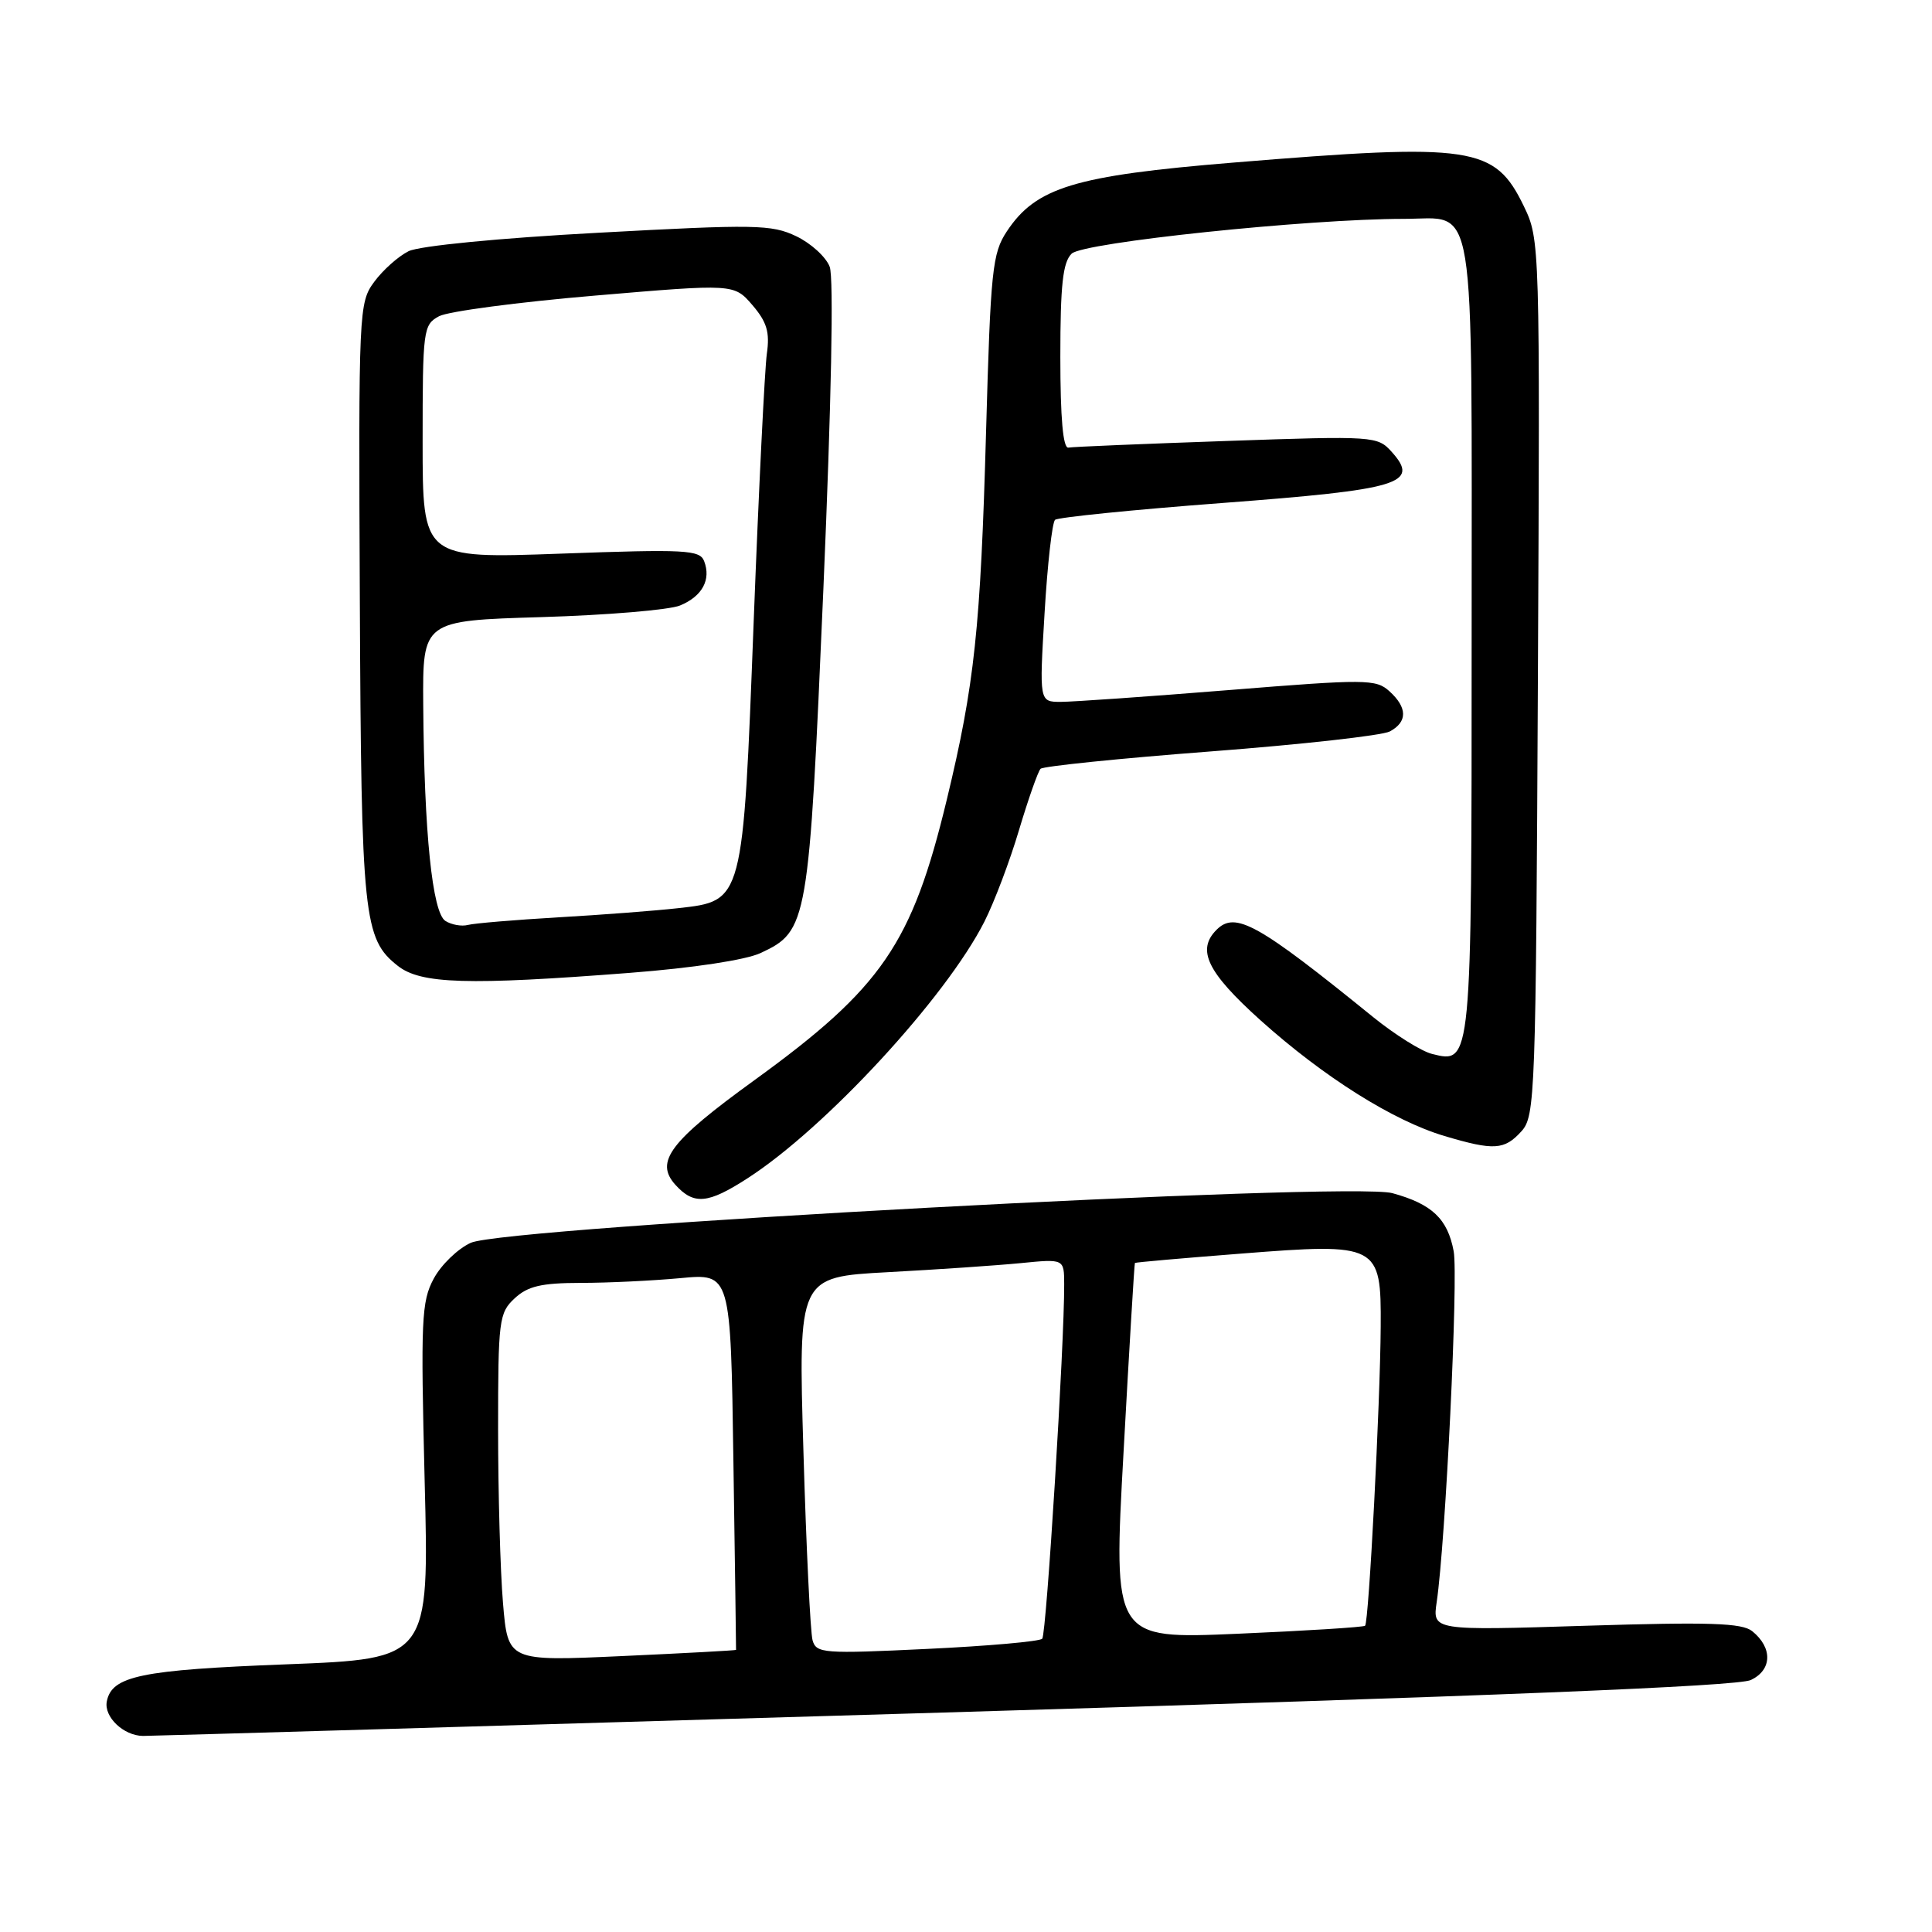 <?xml version="1.0" encoding="UTF-8" standalone="no"?>
<!DOCTYPE svg PUBLIC "-//W3C//DTD SVG 1.1//EN" "http://www.w3.org/Graphics/SVG/1.1/DTD/svg11.dtd" >
<svg xmlns="http://www.w3.org/2000/svg" xmlns:xlink="http://www.w3.org/1999/xlink" version="1.1" viewBox="0 0 256 256">
 <g >
 <path fill="currentColor"
d=" M 125.00 226.92 C 197.77 224.75 230.26 223.44 232.00 222.61 C 234.82 221.27 234.90 218.34 232.18 216.14 C 230.83 215.05 226.52 214.91 210.16 215.42 C 189.81 216.06 189.81 216.06 190.37 212.28 C 191.55 204.25 193.25 169.15 192.62 165.80 C 191.82 161.50 189.75 159.54 184.50 158.10 C 178.86 156.56 66.97 162.58 62.38 164.68 C 60.66 165.46 58.45 167.60 57.47 169.43 C 55.84 172.45 55.74 174.89 56.27 196.27 C 56.87 219.80 56.87 219.80 38.00 220.53 C 18.66 221.27 14.80 222.07 14.15 225.46 C 13.76 227.50 16.37 229.99 18.94 230.02 C 19.80 230.03 67.53 228.63 125.00 226.92 Z  M 99.05 156.13 C 109.39 149.47 125.34 132.18 130.44 122.12 C 131.74 119.55 133.81 114.09 135.03 109.97 C 136.26 105.86 137.54 102.22 137.88 101.87 C 138.22 101.53 148.36 100.49 160.41 99.57 C 172.46 98.65 183.14 97.46 184.16 96.92 C 186.52 95.65 186.50 93.76 184.10 91.59 C 182.32 89.98 181.02 89.97 162.81 91.44 C 152.14 92.30 142.13 93.00 140.56 93.00 C 137.71 93.00 137.71 93.00 138.41 81.25 C 138.79 74.79 139.42 69.22 139.80 68.88 C 140.19 68.55 150.15 67.54 161.95 66.65 C 185.53 64.87 188.17 64.08 184.43 59.90 C 182.53 57.78 182.16 57.75 162.57 58.43 C 151.61 58.81 142.16 59.20 141.57 59.31 C 140.86 59.44 140.50 55.44 140.50 47.28 C 140.50 37.74 140.83 34.75 142.00 33.61 C 143.53 32.12 173.36 29.00 186.02 29.00 C 195.71 29.00 195.00 24.63 195.00 84.38 C 195.00 141.12 195.01 140.97 189.75 139.65 C 188.34 139.30 184.83 137.10 181.94 134.76 C 166.66 122.37 163.69 120.71 161.20 123.20 C 158.52 125.88 159.96 128.83 167.02 135.19 C 175.40 142.71 184.61 148.51 191.41 150.53 C 197.97 152.48 199.34 152.39 201.60 149.90 C 203.42 147.89 203.51 145.21 203.78 89.78 C 204.06 32.31 204.04 31.72 201.93 27.35 C 198.06 19.35 195.23 18.93 163.35 21.55 C 142.37 23.27 137.27 24.83 133.41 30.66 C 131.49 33.56 131.26 35.77 130.66 57.16 C 129.93 83.27 129.14 90.68 125.46 105.94 C 120.85 125.07 116.88 130.87 99.95 143.14 C 88.75 151.25 86.73 153.93 89.49 156.99 C 91.94 159.69 93.79 159.53 99.05 156.13 Z  M 83.44 128.91 C 91.86 128.26 98.82 127.20 100.79 126.28 C 107.04 123.35 107.18 122.53 109.10 78.10 C 110.16 53.37 110.49 36.79 109.94 35.35 C 109.45 34.05 107.45 32.23 105.50 31.30 C 102.24 29.74 100.07 29.71 79.29 30.84 C 66.08 31.55 55.60 32.58 54.15 33.28 C 52.79 33.95 50.74 35.78 49.59 37.34 C 47.55 40.11 47.50 41.03 47.68 79.61 C 47.87 121.60 48.17 124.41 52.71 127.98 C 55.76 130.39 61.98 130.57 83.44 128.91 Z  M 66.65 212.42 C 66.29 208.17 66.00 197.81 66.00 189.39 C 66.00 174.93 66.12 173.96 68.19 172.04 C 69.93 170.42 71.72 170.00 76.94 169.99 C 80.55 169.99 86.50 169.70 90.16 169.36 C 96.82 168.73 96.82 168.73 97.18 193.61 C 97.39 207.30 97.54 218.55 97.53 218.62 C 97.51 218.69 90.71 219.06 82.40 219.44 C 67.30 220.13 67.30 220.13 66.65 212.42 Z  M 107.67 217.35 C 107.38 216.33 106.83 205.09 106.46 192.36 C 105.77 169.21 105.77 169.21 117.64 168.57 C 124.16 168.22 132.09 167.68 135.25 167.37 C 141.00 166.80 141.00 166.80 141.01 170.15 C 141.05 177.98 138.66 216.56 138.10 217.14 C 137.77 217.50 130.91 218.11 122.85 218.49 C 109.12 219.15 108.16 219.08 107.67 217.35 Z  M 148.88 192.35 C 149.63 178.68 150.31 167.43 150.38 167.35 C 150.44 167.26 156.77 166.71 164.44 166.11 C 182.66 164.68 183.02 164.86 182.95 175.77 C 182.89 185.90 181.38 214.97 180.88 215.42 C 180.67 215.61 173.07 216.09 164.00 216.48 C 147.50 217.19 147.50 217.19 148.88 192.35 Z  M 59.02 122.03 C 57.29 120.94 56.20 110.36 56.08 93.37 C 56.00 82.24 56.00 82.24 71.75 81.77 C 80.41 81.51 88.68 80.82 90.11 80.23 C 93.05 79.02 94.25 76.81 93.30 74.35 C 92.73 72.86 90.83 72.76 74.33 73.36 C 56.00 74.02 56.00 74.02 56.00 58.55 C 56.00 43.66 56.08 43.03 58.18 41.90 C 59.38 41.26 68.67 40.03 78.82 39.17 C 97.26 37.60 97.26 37.60 99.70 40.43 C 101.62 42.67 102.02 44.02 101.61 46.88 C 101.33 48.87 100.54 64.80 99.87 82.27 C 98.44 119.64 98.51 119.37 89.84 120.34 C 86.90 120.67 79.78 121.22 74.00 121.55 C 68.22 121.89 62.83 122.34 62.00 122.56 C 61.17 122.78 59.83 122.54 59.02 122.03 Z "/>
</g>
</svg>